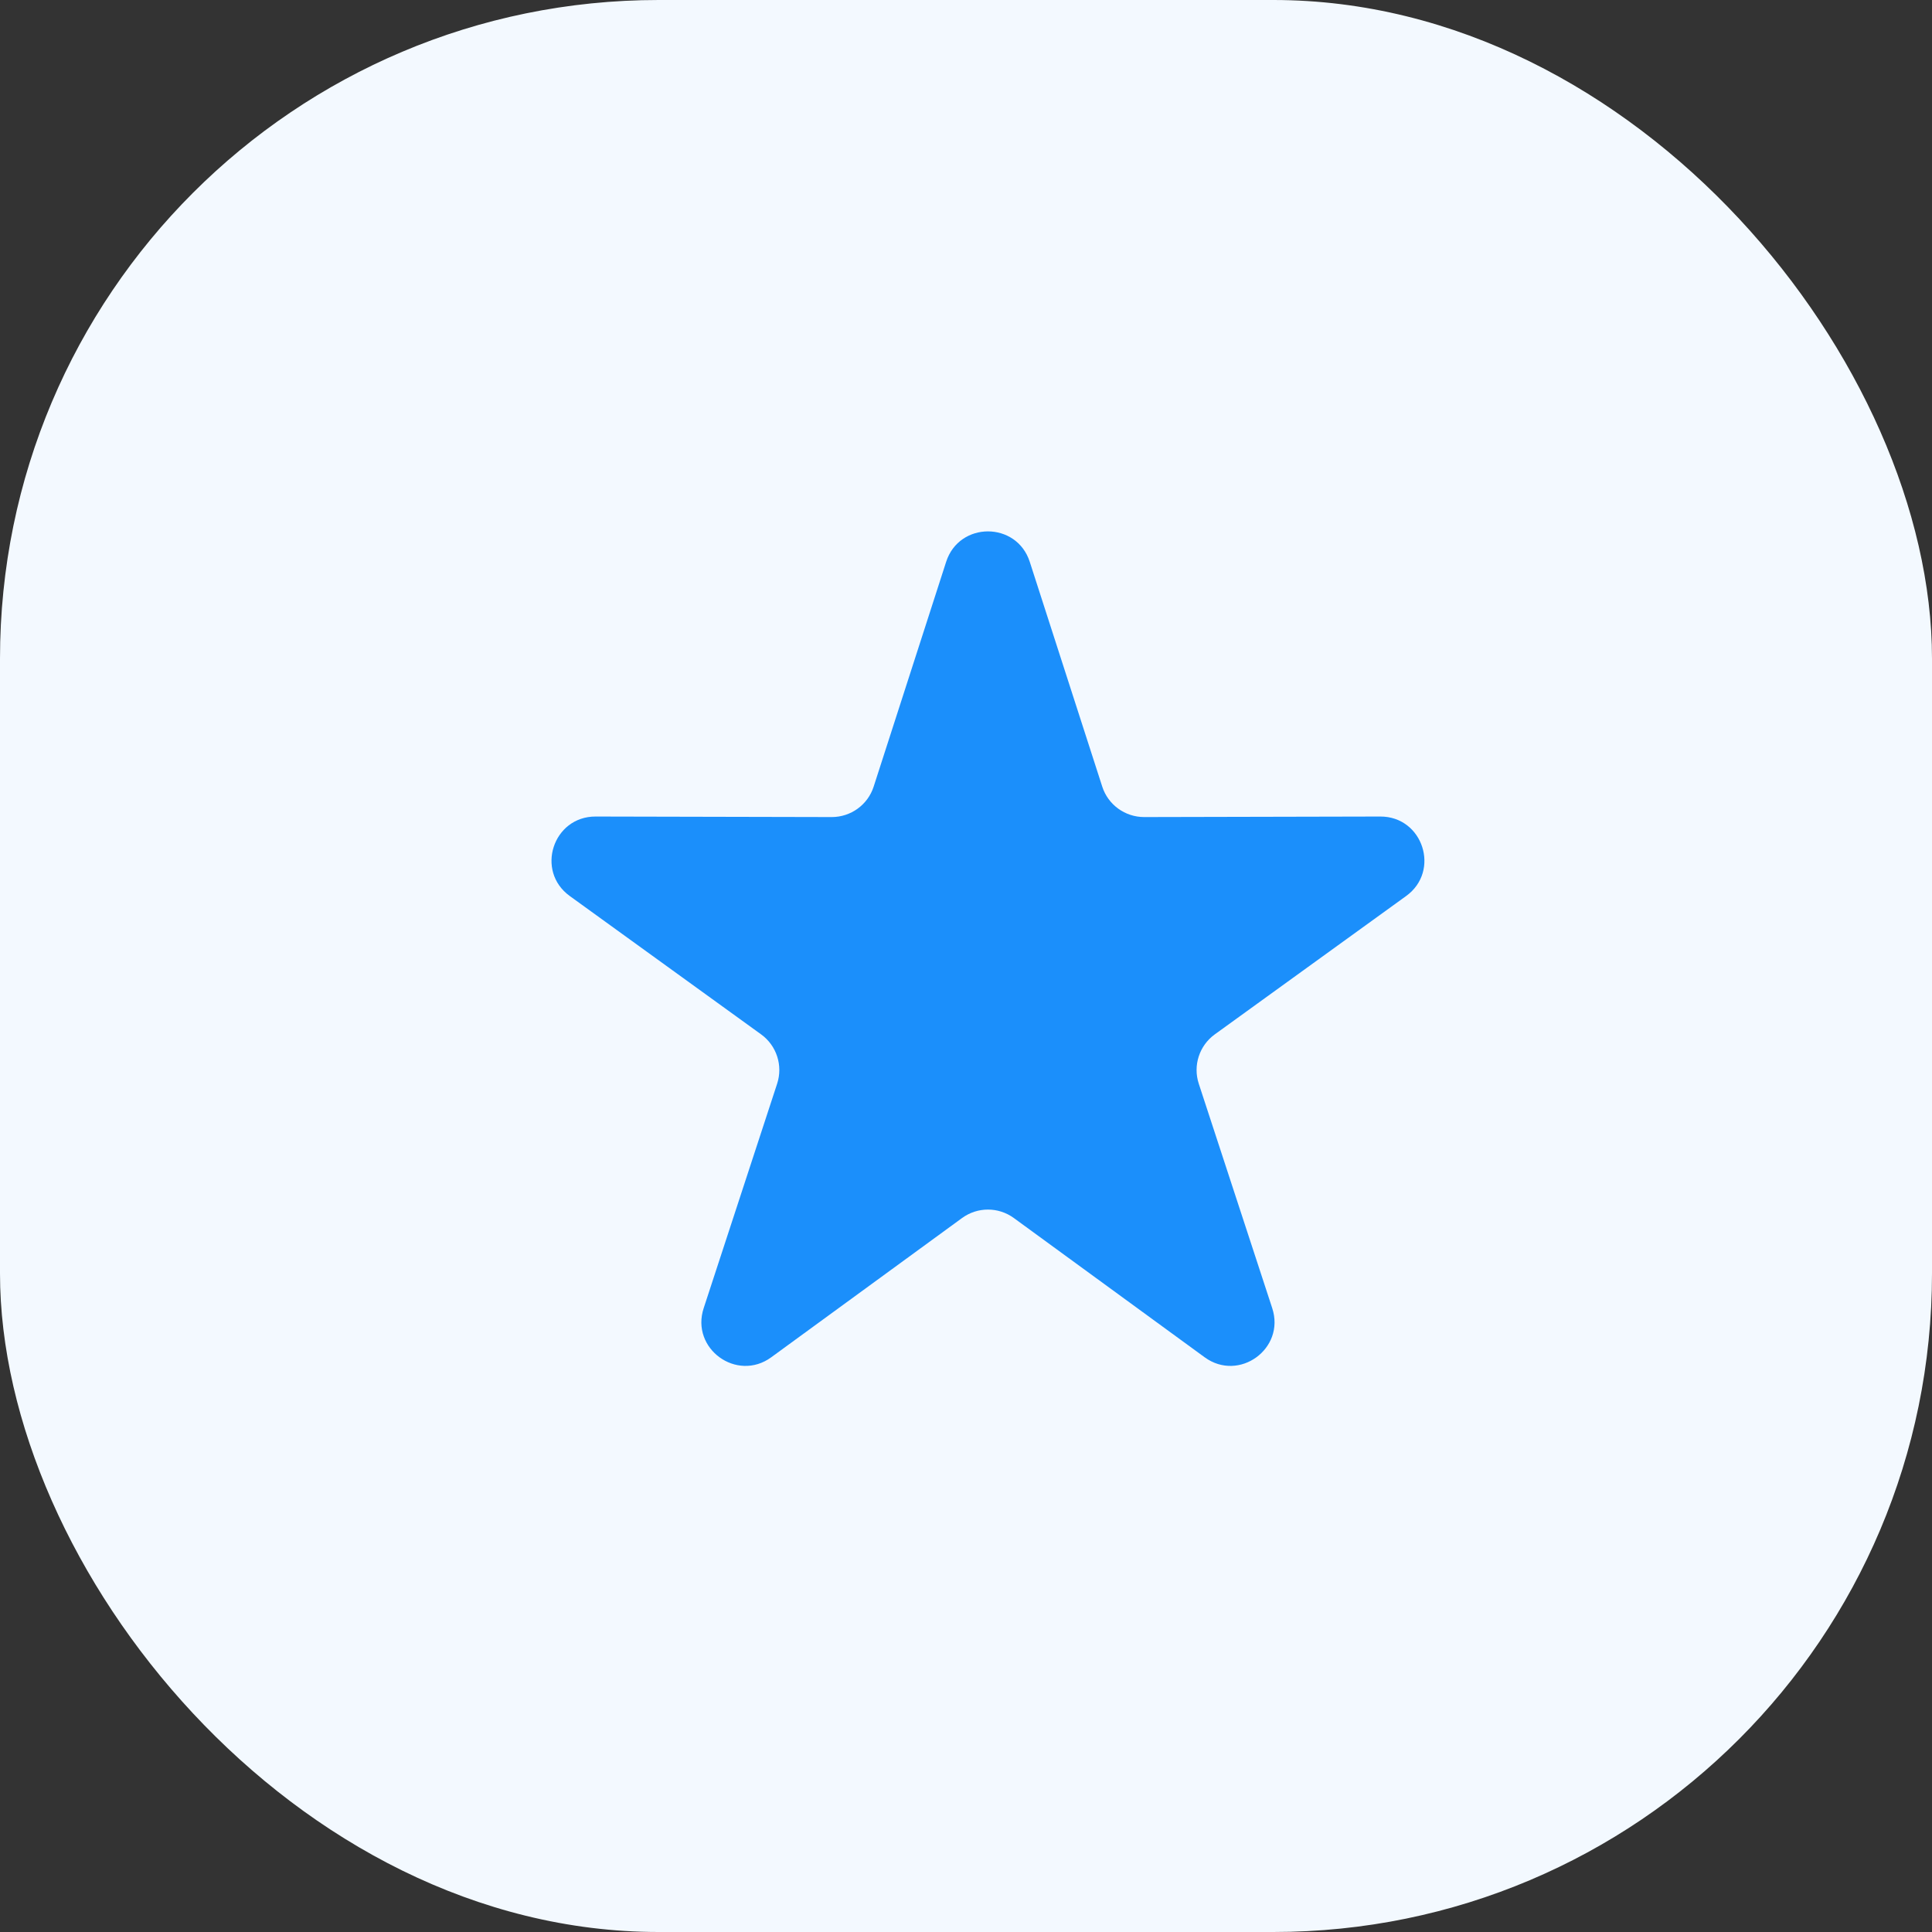 <svg width="44" height="44" viewBox="0 0 44 44" fill="none" xmlns="http://www.w3.org/2000/svg">
<rect x="0" y="0" width="44" height="44" fill="#333333" stroke="none"/>
<rect width="44" height="44" rx="15" fill="#F3F9FF"/>
<path d="M21.548 12.795C21.846 11.871 23.154 11.871 23.452 12.795L25.103 17.915C25.236 18.328 25.622 18.608 26.057 18.608L31.436 18.596C32.407 18.594 32.811 19.837 32.024 20.406L27.665 23.558C27.313 23.813 27.166 24.267 27.301 24.68L28.974 29.792C29.277 30.715 28.219 31.483 27.435 30.911L23.09 27.74C22.738 27.483 22.262 27.483 21.91 27.74L17.565 30.911C16.781 31.483 15.723 30.715 16.026 29.792L17.699 24.68C17.834 24.267 17.687 23.813 17.335 23.558L12.976 20.406C12.189 19.837 12.593 18.594 13.564 18.596L18.943 18.608C19.378 18.608 19.764 18.328 19.897 17.915L21.548 12.795Z" fill="#1B8FFB"/>
</svg>
